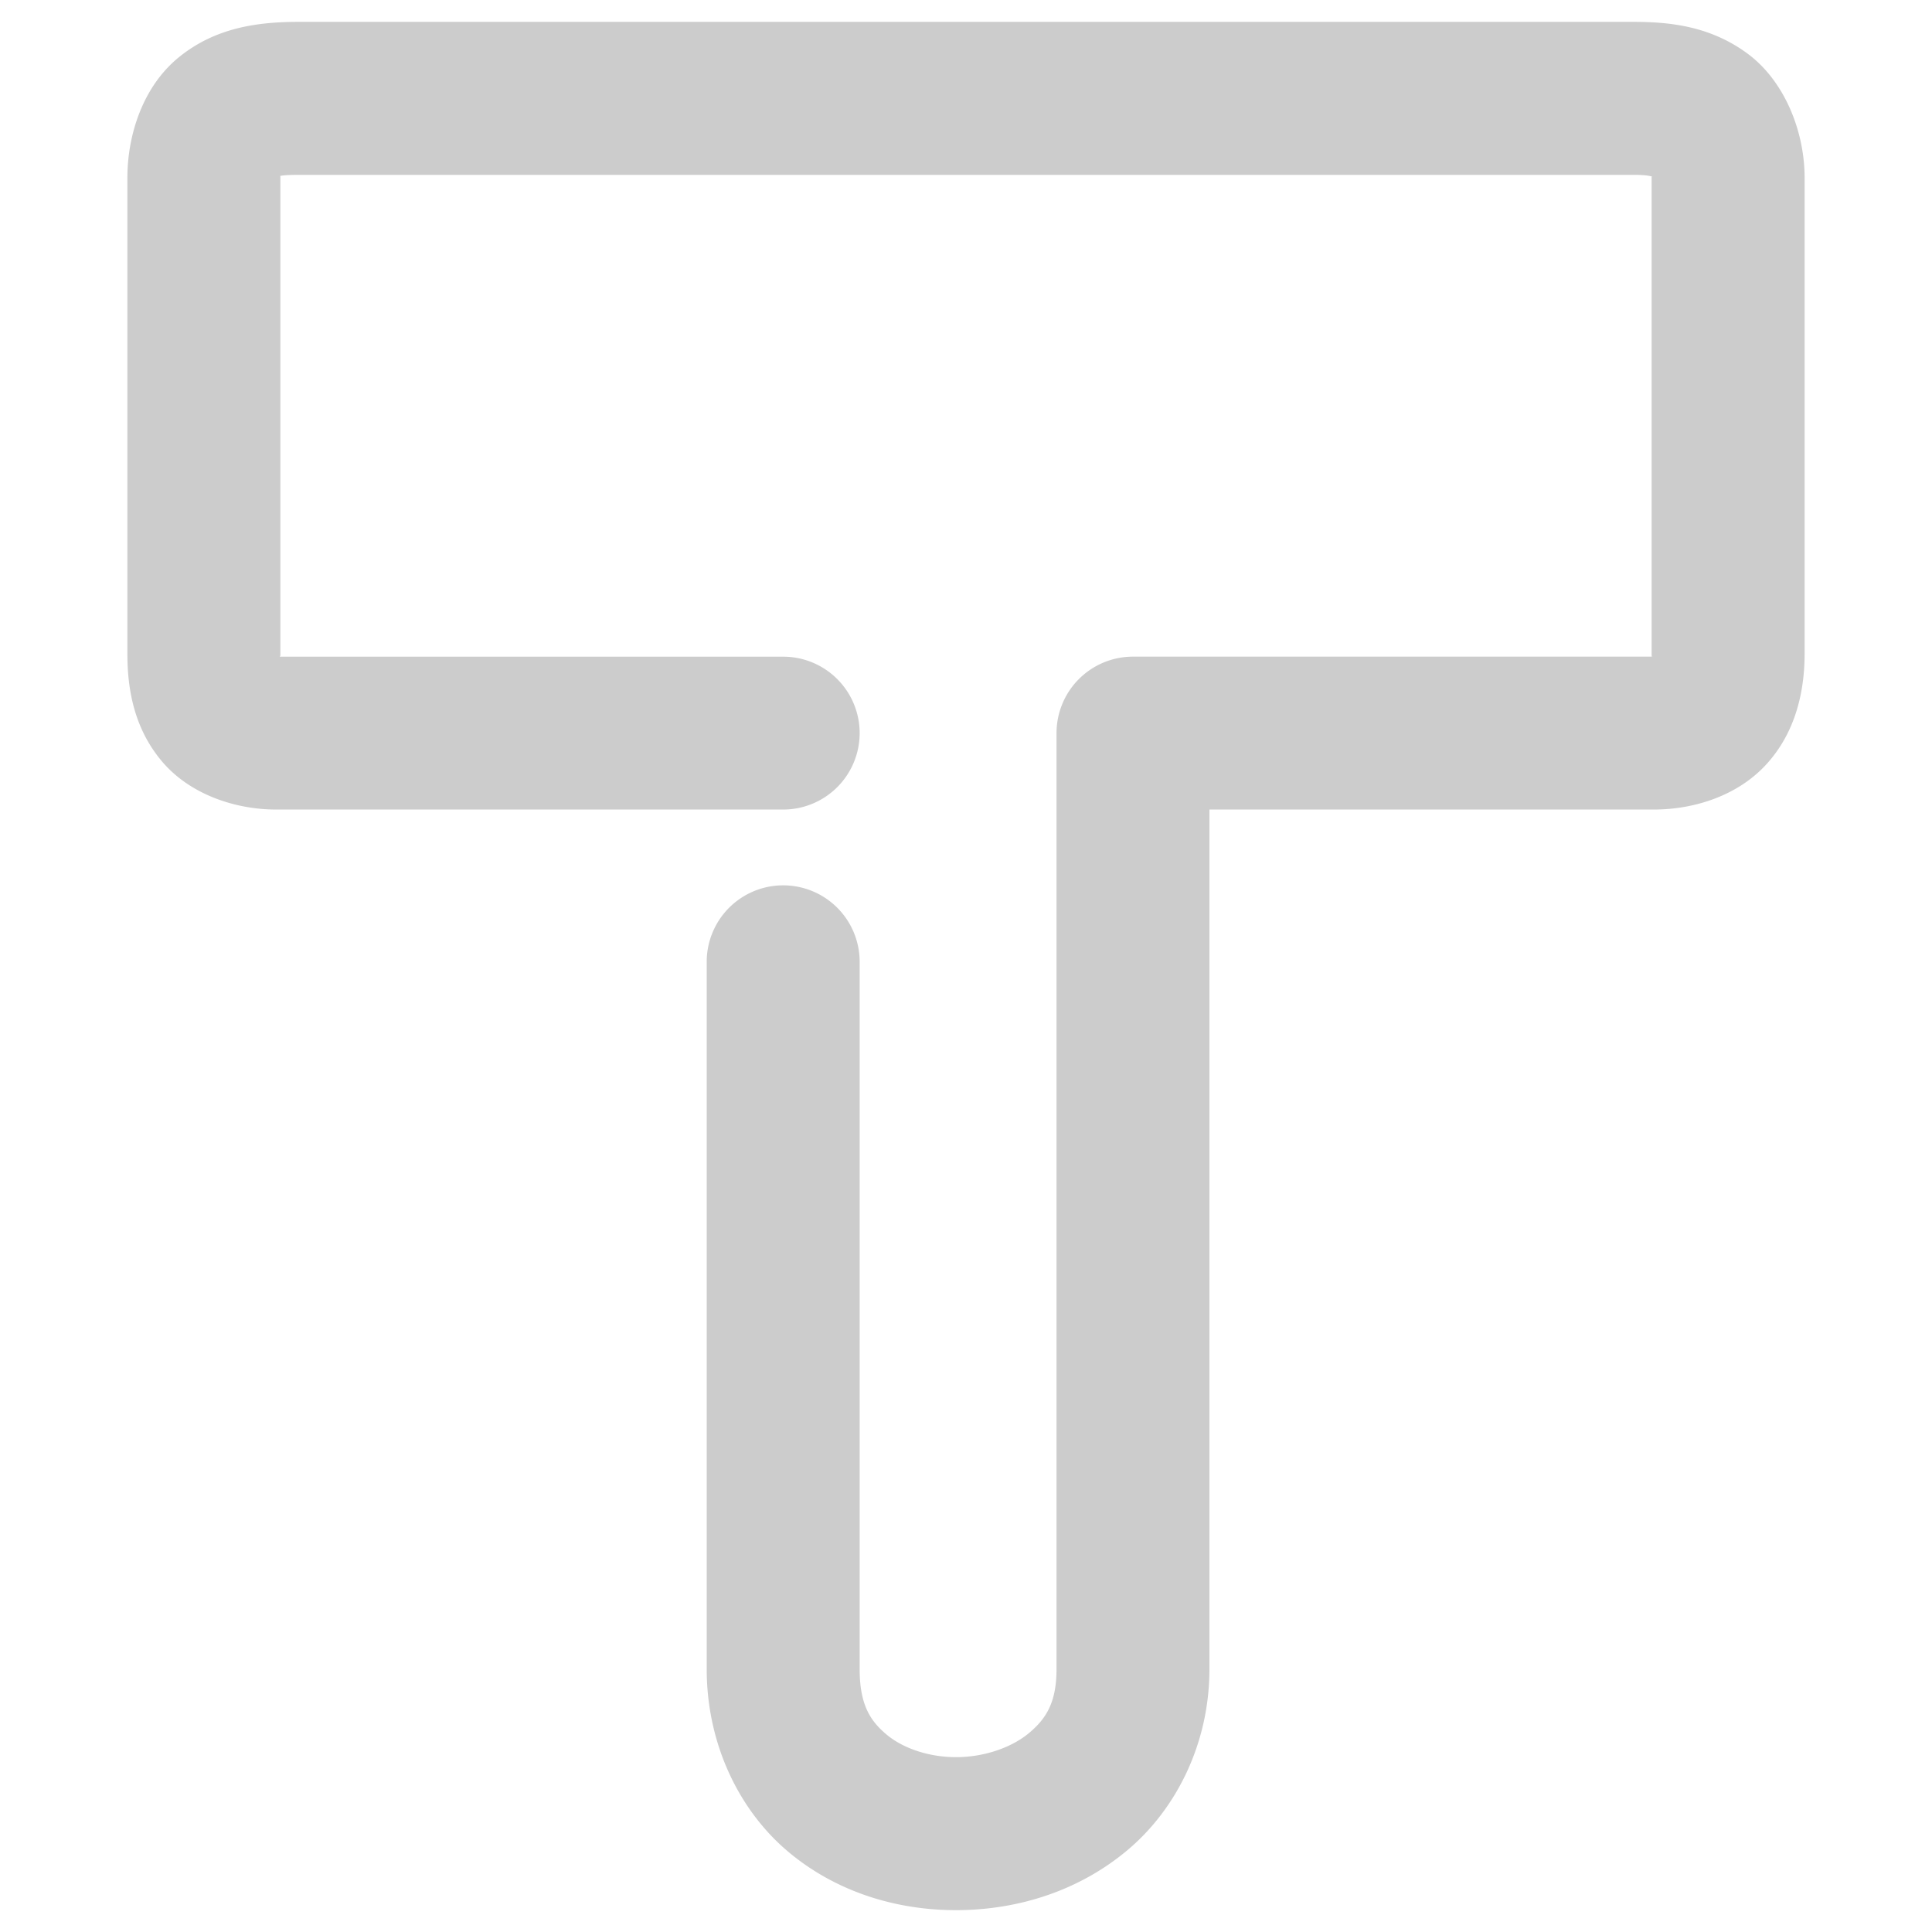 <svg xmlns="http://www.w3.org/2000/svg" width="48" height="48">
	<path d="m 7.433,0.543 c -1.02,0 -2.067,0.136 -2.979,0.871 -0.912,0.735 -1.289,1.951 -1.289,3 V 16.242 c 0,0.865 0.158,1.841 0.855,2.67 0.698,0.829 1.829,1.201 2.844,1.201 H 19.458 a 1.9,1.9 0 0 0 1.9,-1.898 1.9,1.9 0 0 0 -1.9,-1.9 H 6.954 c -0.008,-0.05 0.012,0.045 0.012,-0.072 V 4.414 c 0,-0.044 -0.004,-0.018 -0.004,-0.047 -0.009,0.016 0.004,-0.023 0.471,-0.023 H 40.567 c 0.403,0 0.456,0.044 0.473,0.039 -4.64e-4,0.023 -0.006,-0.001 -0.006,0.031 V 16.242 c 0,0.136 0.024,0.036 0.018,0.072 H 28.147 a 1.9,1.9 0 0 0 -1.898,1.9 v 23.254 c 0,0.827 -0.256,1.23 -0.68,1.586 -0.423,0.356 -1.096,0.595 -1.785,0.602 -0.689,0.007 -1.343,-0.216 -1.752,-0.557 -0.409,-0.341 -0.674,-0.742 -0.674,-1.631 v -17.572 a 1.9,1.9 0 0 0 -1.9,-1.9 1.9,1.9 0 0 0 -1.9,1.9 v 17.572 c 0,1.882 0.821,3.534 2.041,4.551 1.22,1.017 2.741,1.453 4.225,1.438 1.484,-0.015 2.983,-0.479 4.189,-1.492 1.206,-1.013 2.035,-2.642 2.035,-4.496 V 20.113 h 11.039 c 0.98,0 2.071,-0.328 2.799,-1.125 0.728,-0.797 0.949,-1.816 0.949,-2.746 V 4.414 c 0,-1.157 -0.503,-2.416 -1.434,-3.094 C 42.471,0.642 41.475,0.543 40.567,0.543 Z" fill="#cccccc"/>
</svg>
